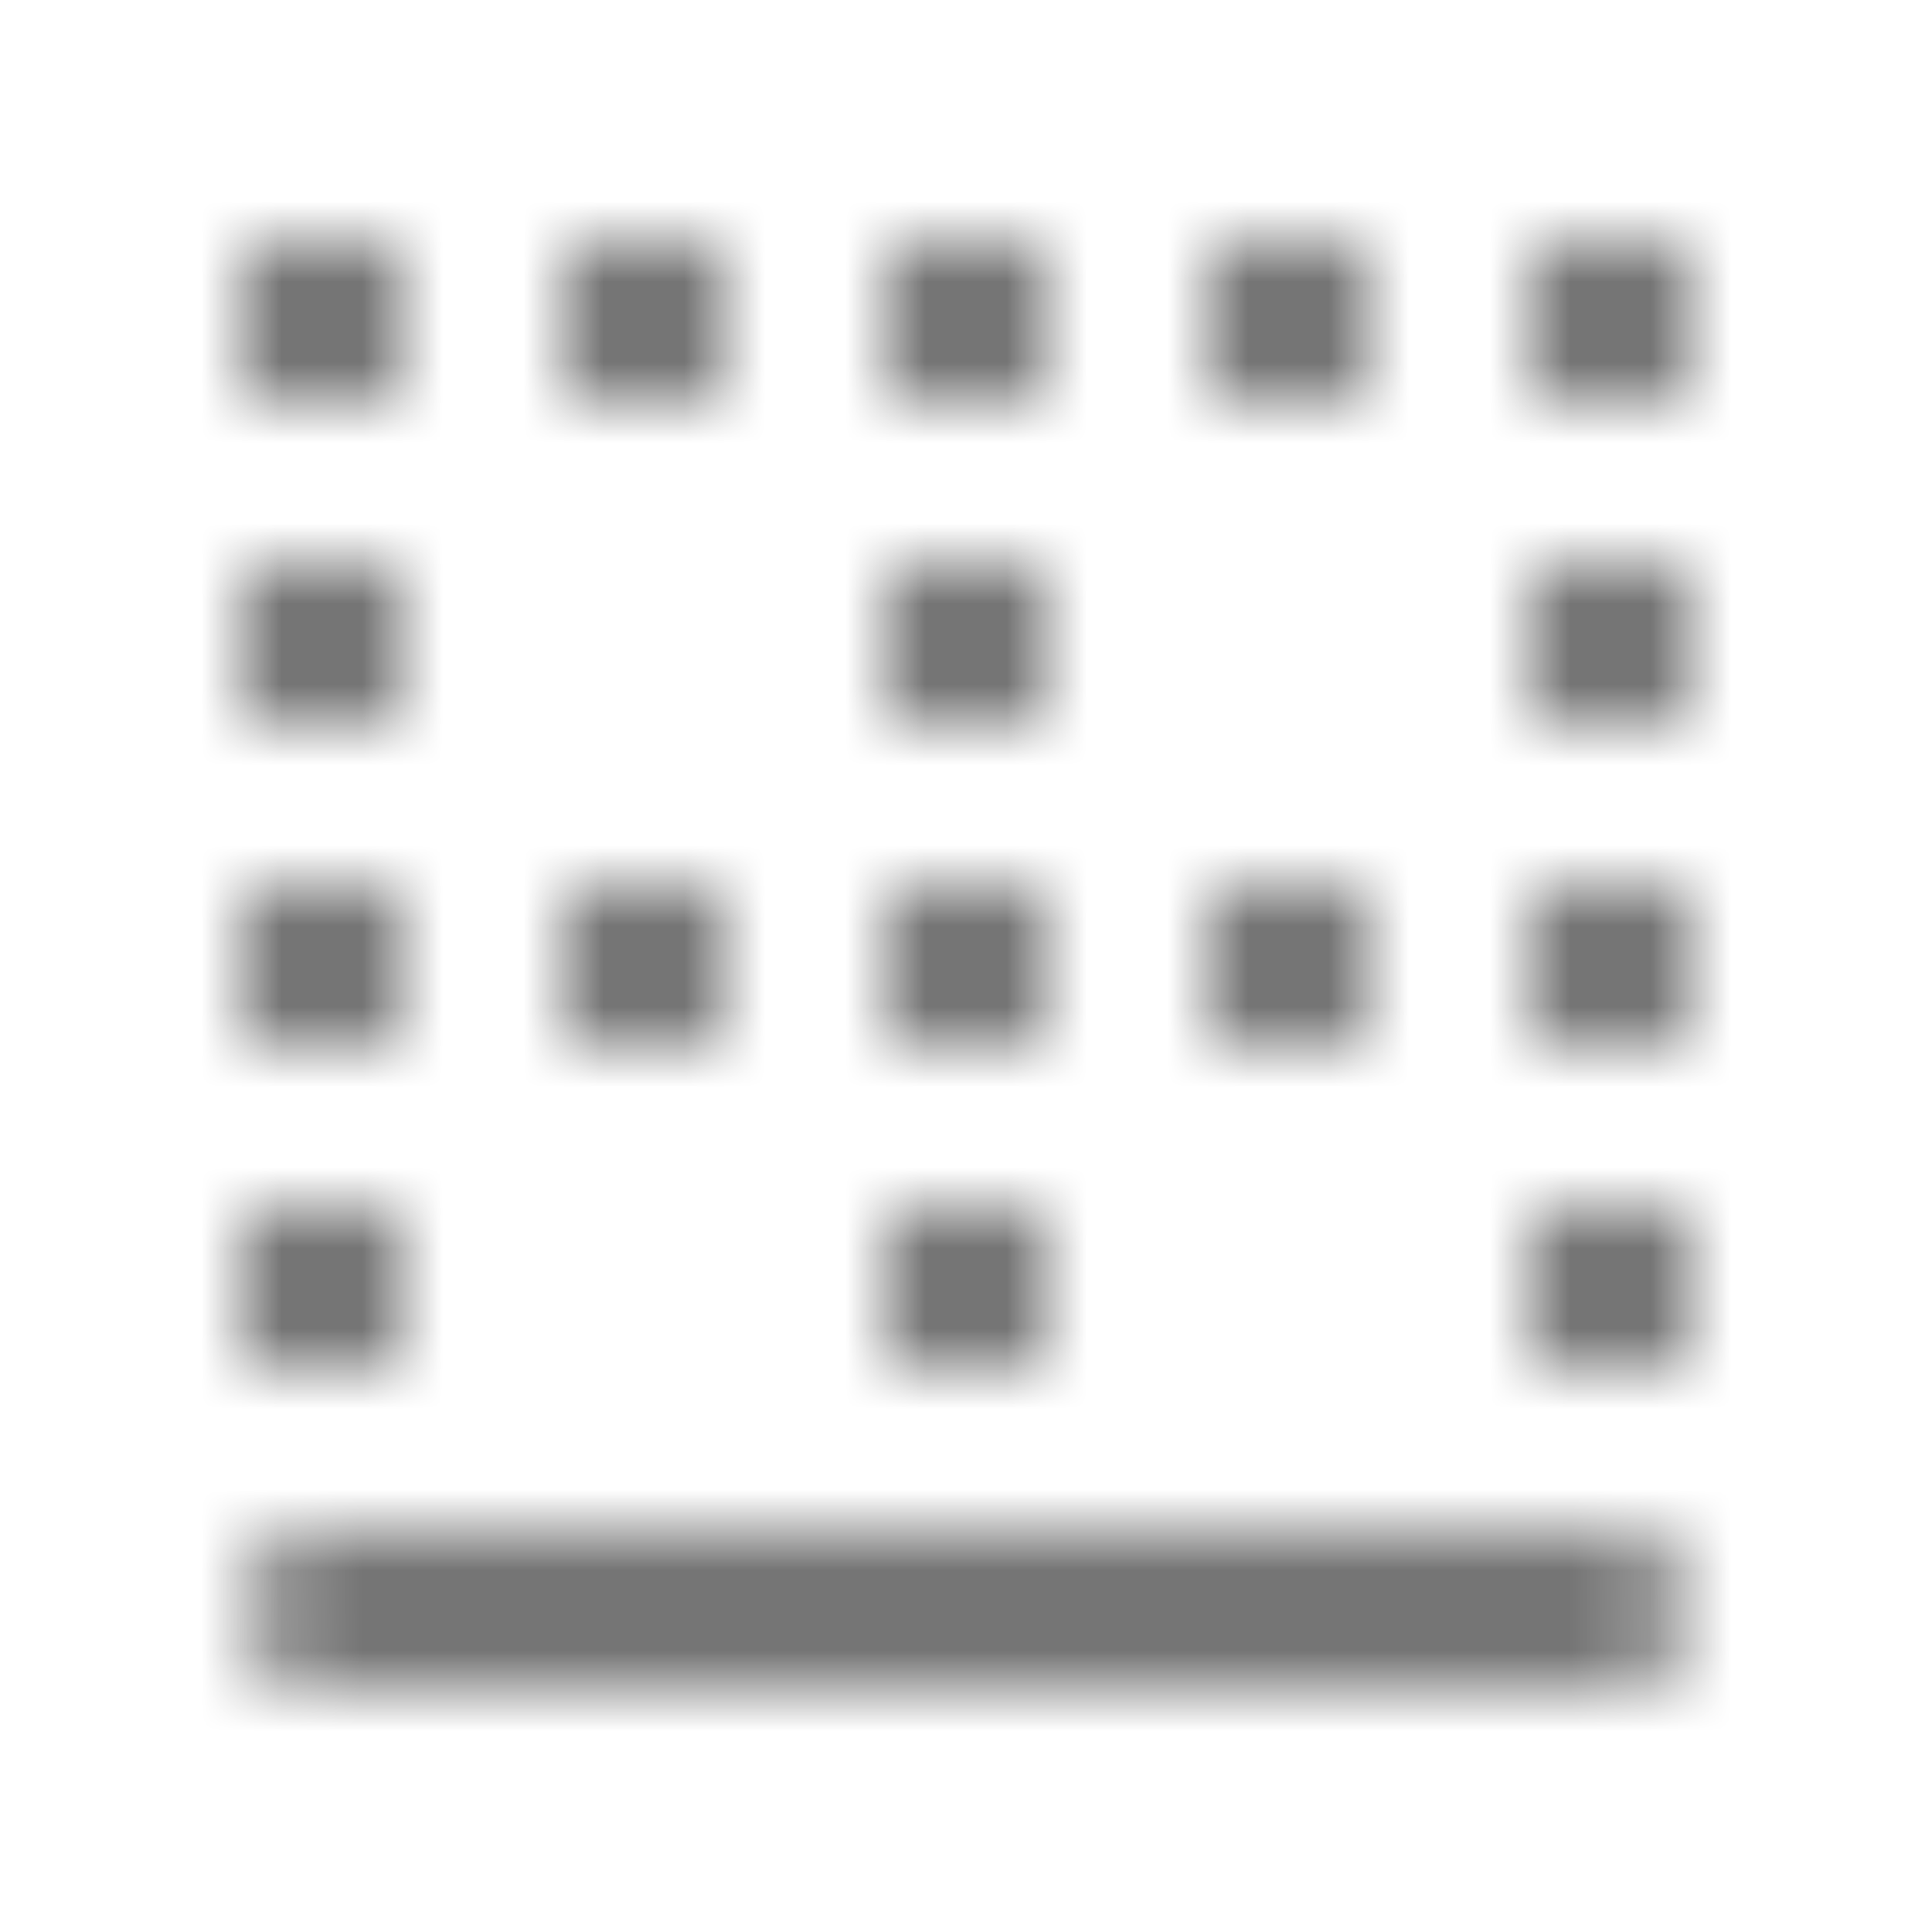 <?xml version="1.0" encoding="UTF-8"?>
<svg width="24px" height="24px" viewBox="0 0 24 24" version="1.1" xmlns="http://www.w3.org/2000/svg" xmlns:xlink="http://www.w3.org/1999/xlink">
    <!-- Generator: Sketch 50 (54983) - http://www.bohemiancoding.com/sketch -->
    <title>icon/editor/border_bottom_24px_rounded</title>
    <desc>Created with Sketch.</desc>
    <defs>
        <path d="M9,11 L7,11 L7,13 L9,13 L9,11 Z M13,15 L11,15 L11,17 L13,17 L13,15 Z M9,3 L7,3 L7,5 L9,5 L9,3 Z M13,11 L11,11 L11,13 L13,13 L13,11 Z M5,3 L3,3 L3,5 L5,5 L5,3 Z M13,7 L11,7 L11,9 L13,9 L13,7 Z M17,11 L15,11 L15,13 L17,13 L17,11 Z M13,3 L11,3 L11,5 L13,5 L13,3 Z M17,3 L15,3 L15,5 L17,5 L17,3 Z M19,13 L21,13 L21,11 L19,11 L19,13 Z M19,17 L21,17 L21,15 L19,15 L19,17 Z M5,7 L3,7 L3,9 L5,9 L5,7 Z M19,3 L19,5 L21,5 L21,3 L19,3 Z M19,9 L21,9 L21,7 L19,7 L19,9 Z M5,11 L3,11 L3,13 L5,13 L5,11 Z M4,21 L20,21 C20.55,21 21,20.55 21,20 C21,19.45 20.55,19 20,19 L4,19 C3.45,19 3,19.45 3,20 C3,20.55 3.45,21 4,21 Z M5,15 L3,15 L3,17 L5,17 L5,15 Z" id="path-1"></path>
    </defs>
    <g id="icon/editor/border_bottom_24px" stroke="none" stroke-width="1" fill="none" fill-rule="evenodd">
        <mask id="mask-2" fill="white">
            <use xlink:href="#path-1"></use>
        </mask>
        <g fill-rule="nonzero"></g>
        <g id="✱-/-Color-/-Icons-/-Black-/-Inactive" mask="url(#mask-2)" fill="#000000" fill-opacity="0.54">
            <rect id="Rectangle" x="0" y="0" width="24" height="24"></rect>
        </g>
    </g>
</svg>